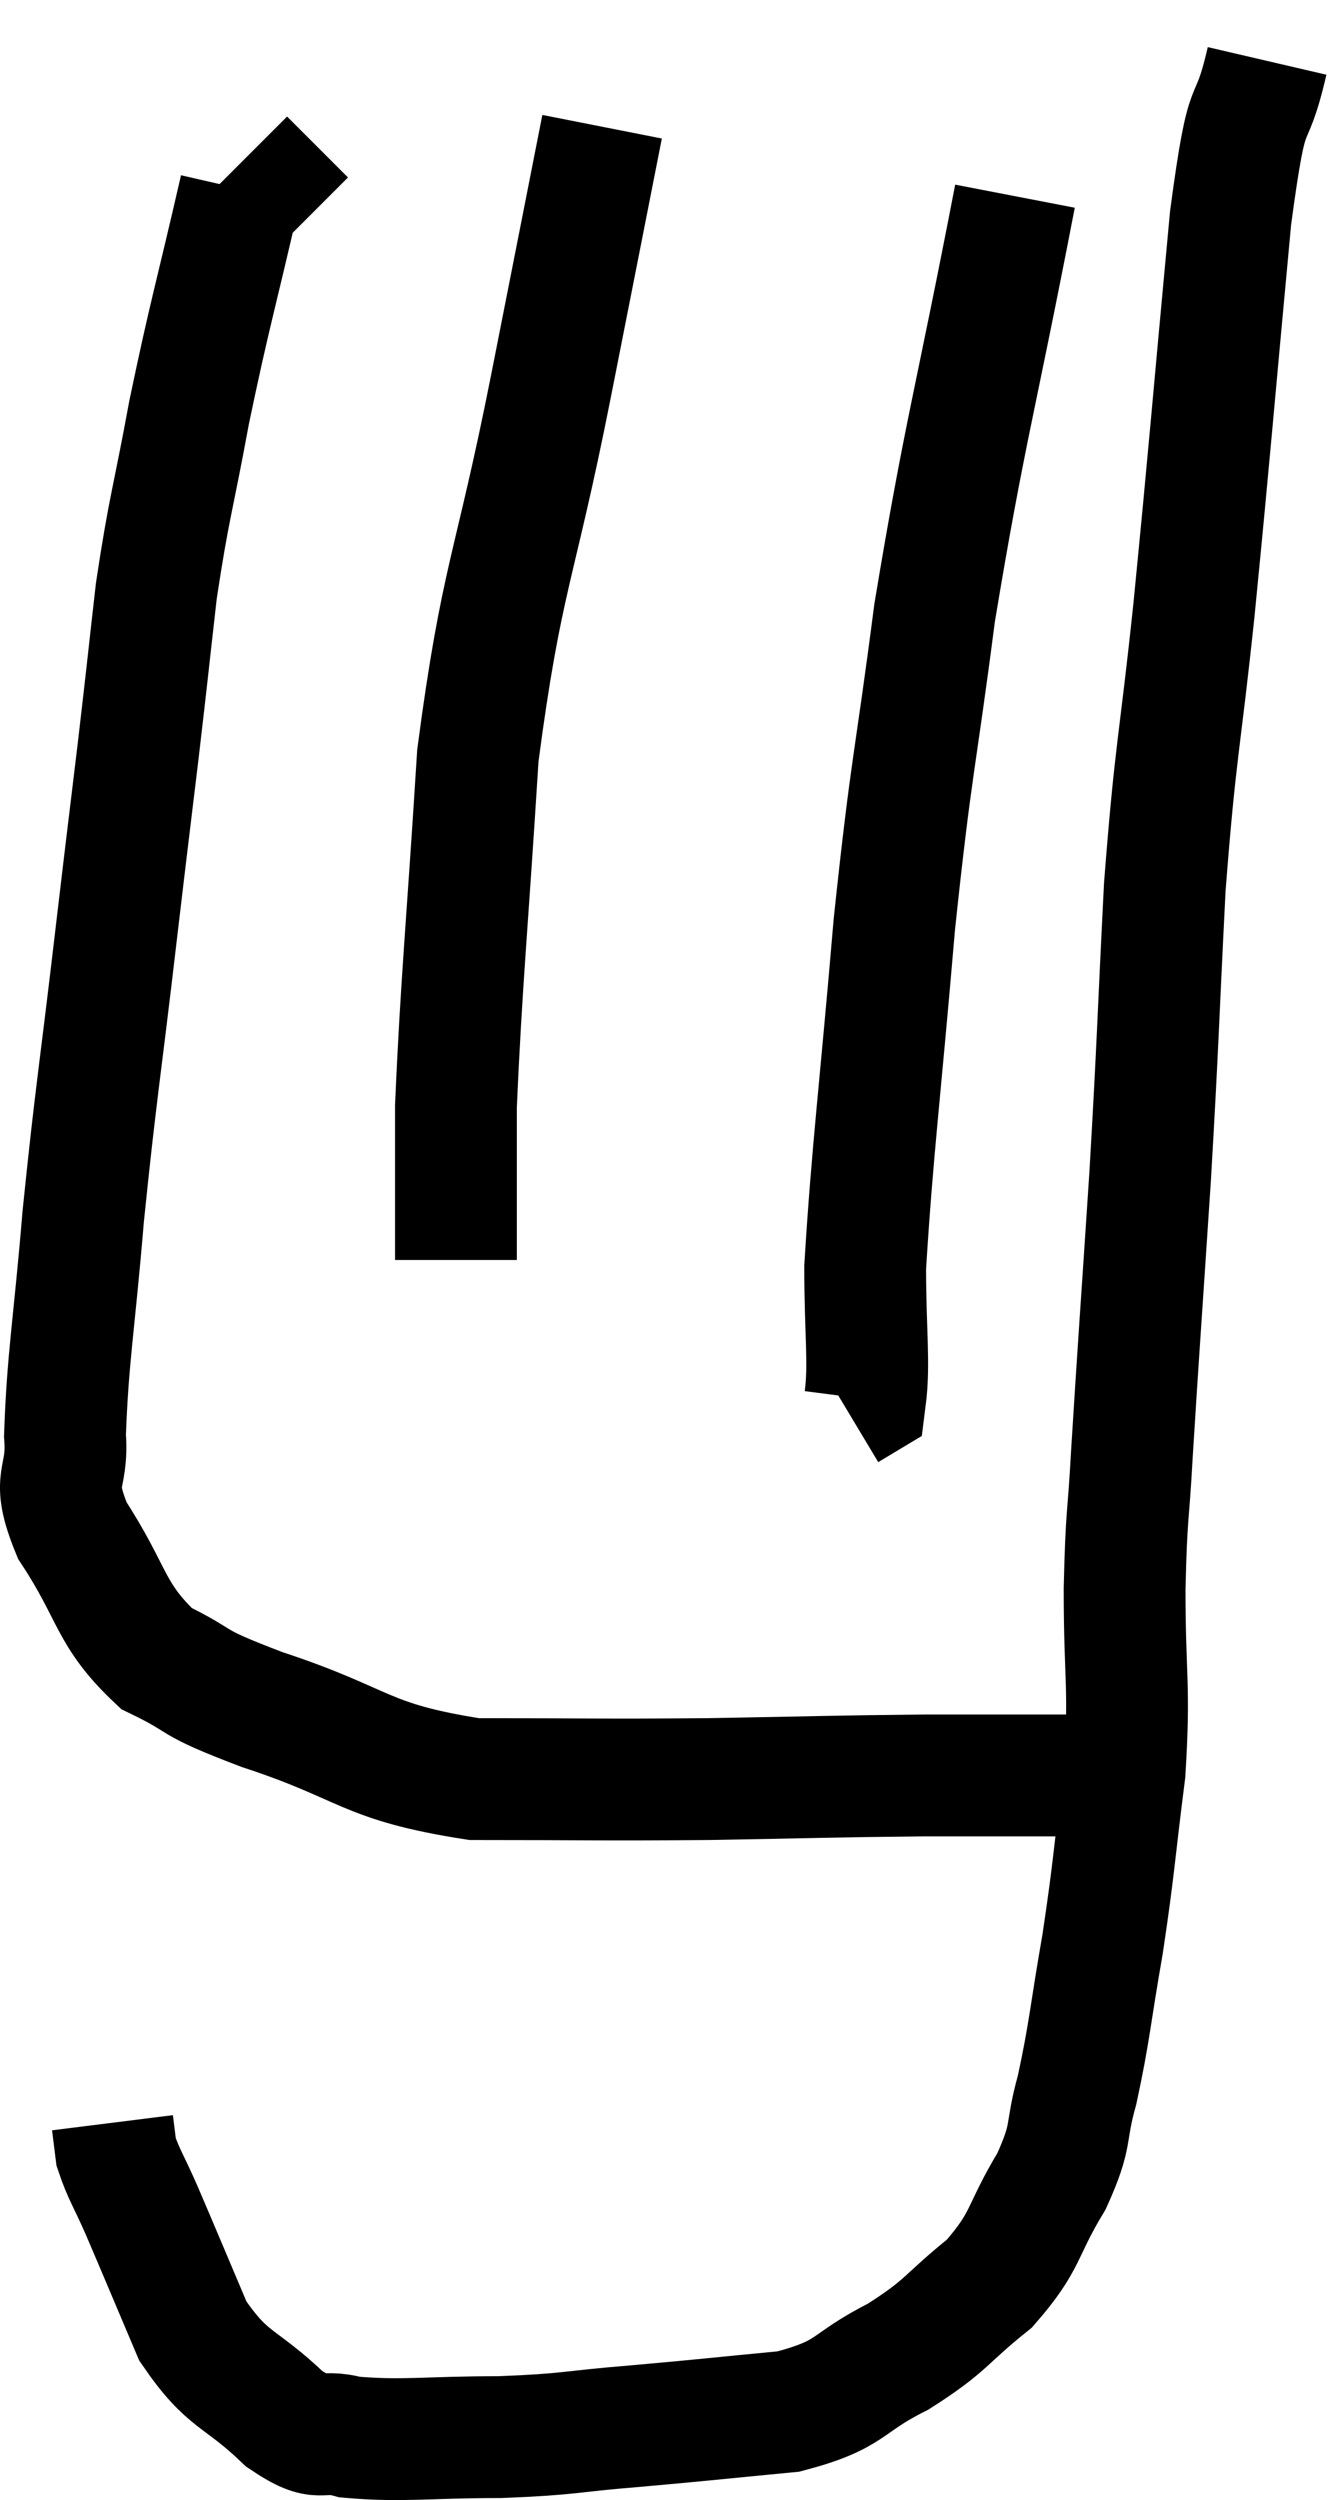 <svg xmlns="http://www.w3.org/2000/svg" viewBox="13.213 3.86 21.807 41.033" width="21.807" height="41.033"><path d="M 34.02 4.86 C 33.72 6.15, 33.72 5.19, 33.42 7.44 C 33.12 10.65, 33.09 11.115, 32.82 13.86 C 32.58 16.14, 32.52 16.095, 32.34 18.42 C 32.22 20.79, 32.235 20.835, 32.1 23.16 C 31.95 25.44, 31.905 26.025, 31.8 27.72 C 31.74 28.83, 31.71 28.635, 31.68 29.94 C 31.68 31.44, 31.77 31.485, 31.68 32.94 C 31.5 34.35, 31.515 34.455, 31.32 35.76 C 31.11 36.96, 31.11 37.185, 30.9 38.16 C 30.69 38.91, 30.84 38.865, 30.48 39.66 C 29.97 40.5, 30.09 40.62, 29.46 41.34 C 28.71 41.94, 28.785 42.015, 27.96 42.54 C 27.06 42.99, 27.24 43.155, 26.16 43.44 C 24.9 43.56, 24.825 43.575, 23.64 43.68 C 22.53 43.77, 22.59 43.815, 21.42 43.86 C 20.19 43.86, 19.845 43.935, 18.96 43.86 C 18.42 43.71, 18.525 43.995, 17.88 43.56 C 17.13 42.84, 16.965 42.975, 16.38 42.12 C 15.96 41.13, 15.855 40.875, 15.54 40.14 C 15.33 39.66, 15.24 39.54, 15.12 39.18 C 15.09 38.94, 15.075 38.82, 15.06 38.7 L 15.06 38.7" fill="none" stroke="black" stroke-width="2"></path><path d="M 17.22 6.48 l 1 1" fill="none" stroke="black" stroke-width="2"></path><path d="M 17.16 6.96 C 16.74 8.79, 16.665 8.97, 16.32 10.62 C 16.05 12.09, 15.99 12.165, 15.78 13.56 C 15.63 14.88, 15.645 14.79, 15.48 16.2 C 15.3 17.7, 15.345 17.295, 15.12 19.2 C 14.85 21.51, 14.79 21.765, 14.58 23.82 C 14.43 25.62, 14.325 26.13, 14.28 27.42 C 14.34 28.2, 14.025 28.065, 14.4 28.98 C 15.09 30.03, 15 30.345, 15.78 31.08 C 16.65 31.5, 16.215 31.425, 17.52 31.92 C 19.26 32.49, 19.17 32.775, 21 33.06 C 22.92 33.06, 22.995 33.075, 24.84 33.06 C 26.61 33.03, 26.85 33.015, 28.38 33 C 29.67 33, 30.24 33, 30.96 33 C 31.11 33, 31.14 33, 31.26 33 L 31.44 33" fill="none" stroke="black" stroke-width="2"></path><path d="M 23.1 5.94 C 22.68 8.07, 22.77 7.62, 22.26 10.2 C 21.66 13.23, 21.45 13.305, 21.06 16.26 C 20.88 19.14, 20.79 19.95, 20.7 22.02 C 20.7 23.28, 20.7 23.91, 20.7 24.54 L 20.7 24.54" fill="none" stroke="black" stroke-width="2"></path><path d="M 29.88 7.08 C 29.22 10.5, 29.055 10.935, 28.56 13.92 C 28.23 16.47, 28.185 16.335, 27.9 19.02 C 27.66 21.84, 27.54 22.71, 27.42 24.66 C 27.42 25.74, 27.495 26.235, 27.42 26.82 L 27.12 27" fill="none" stroke="black" stroke-width="2"></path></svg>